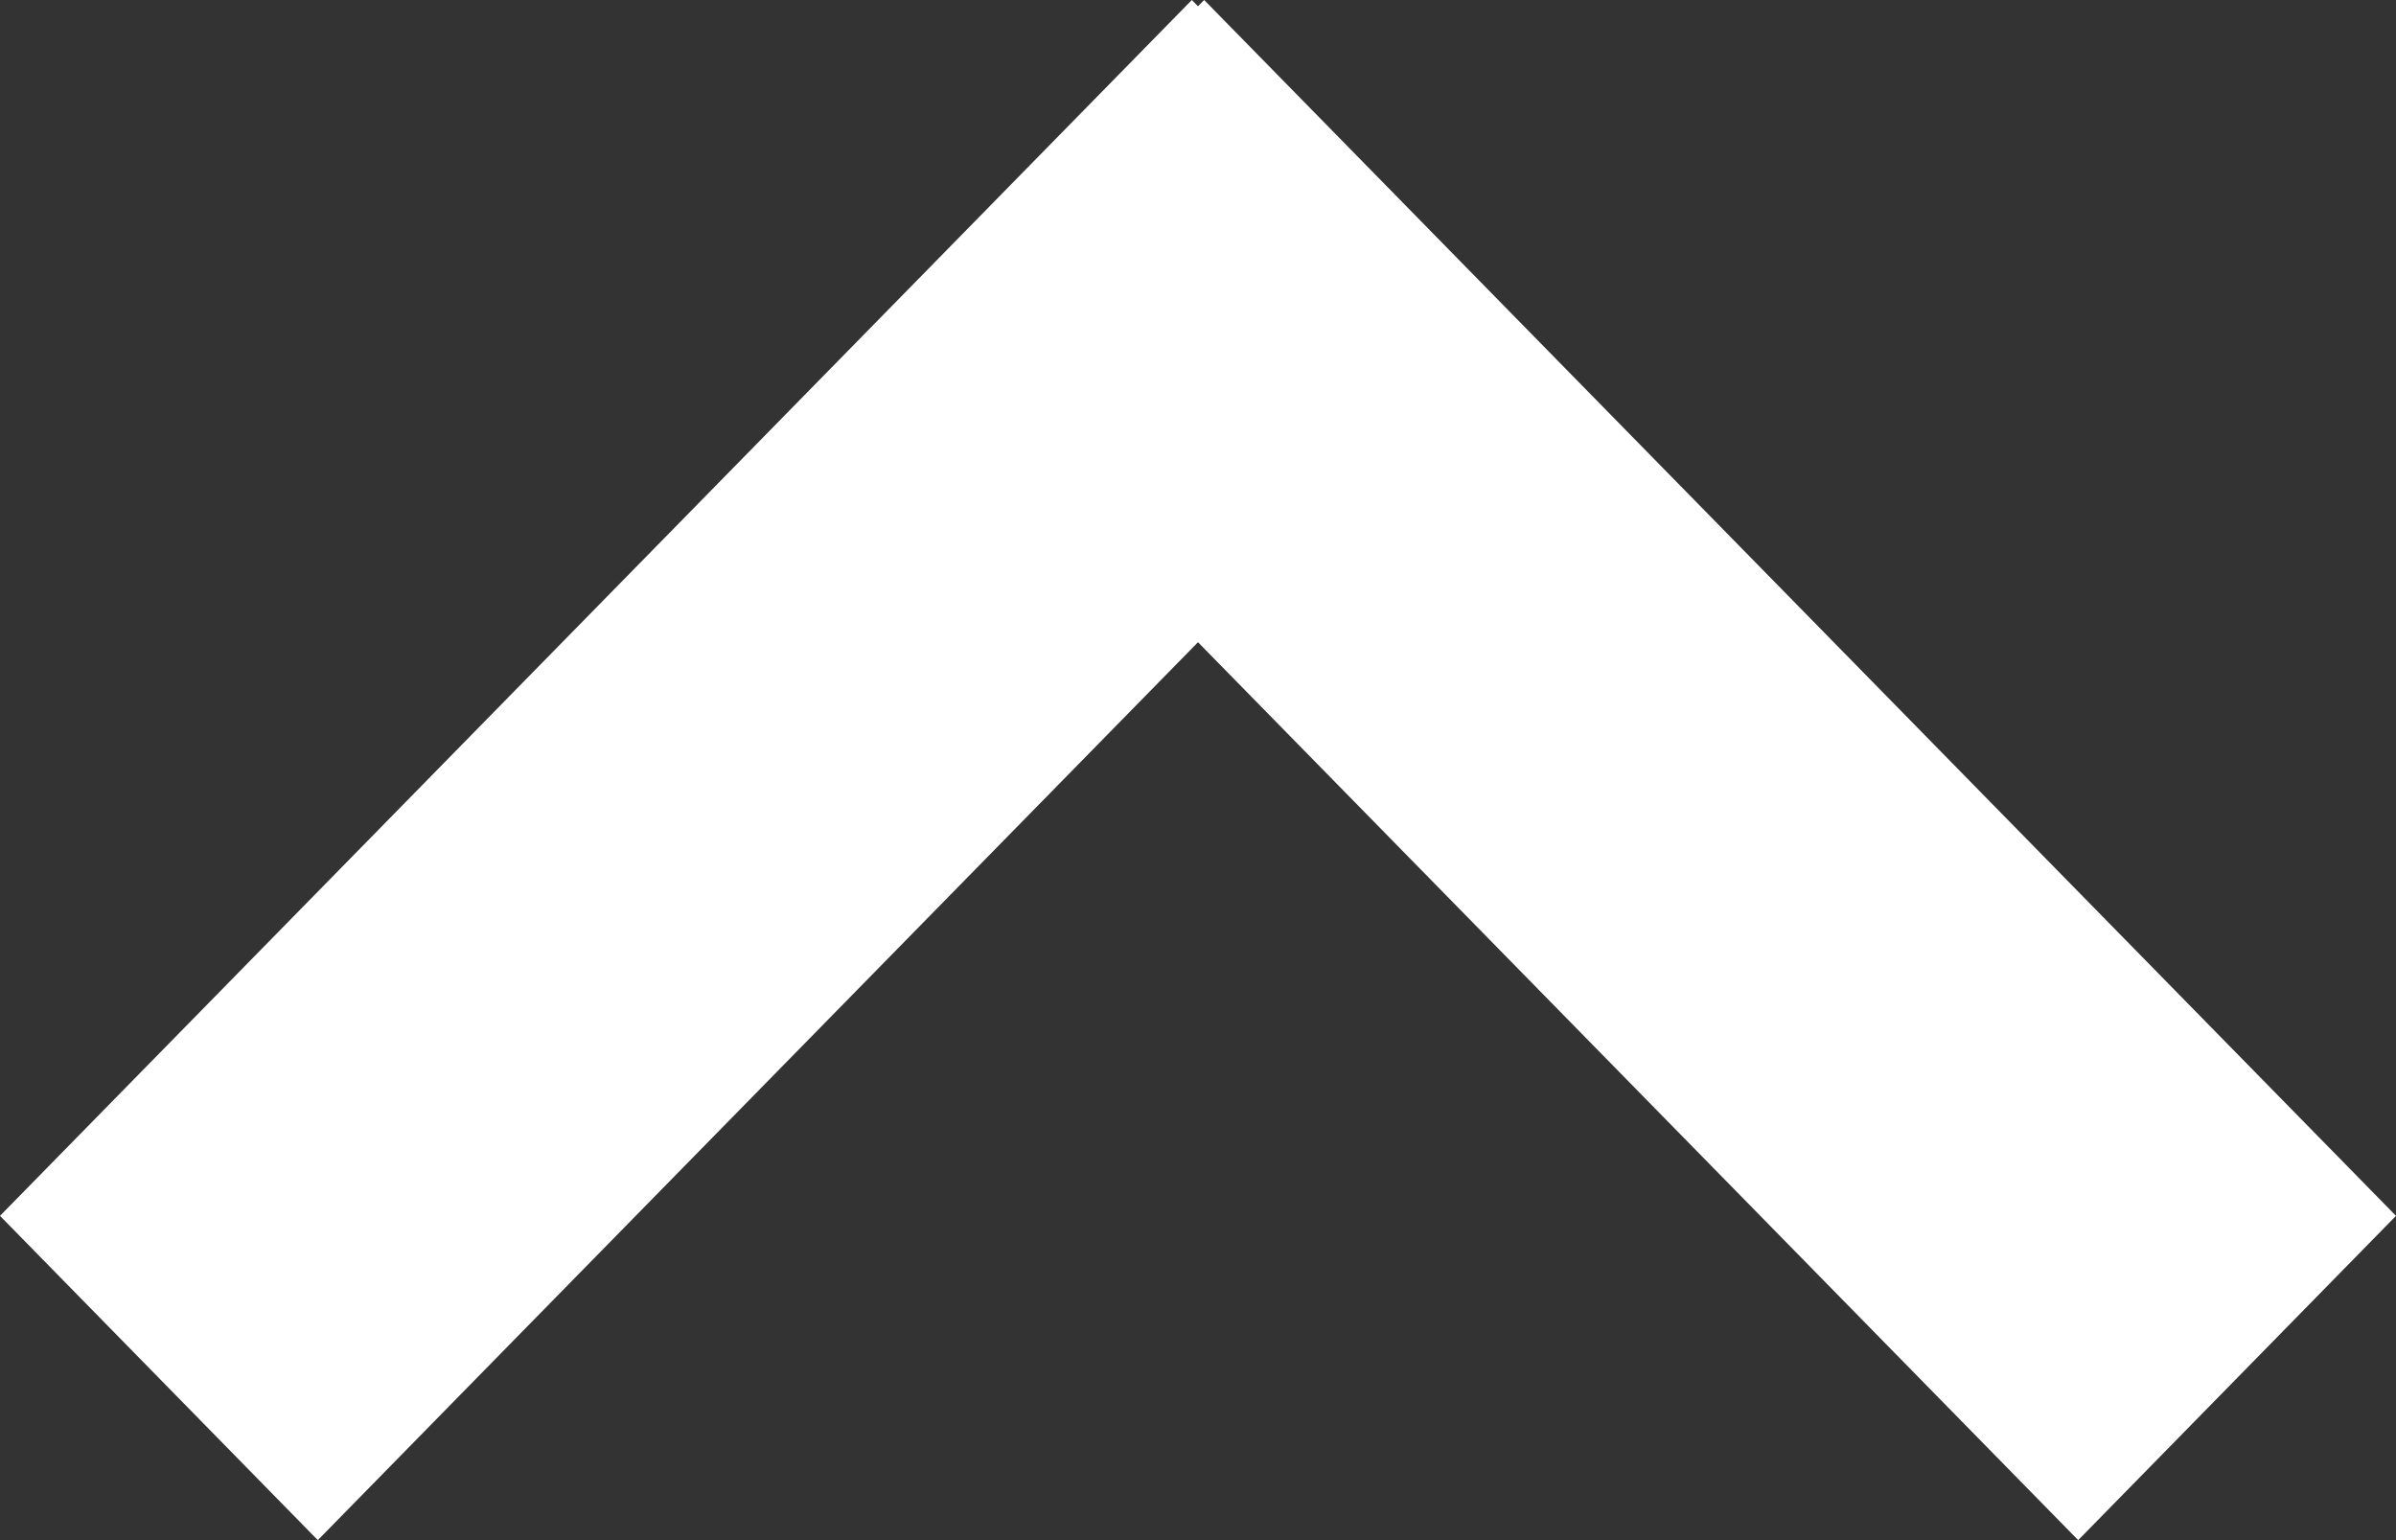 <svg width="14" height="9" viewBox="0 0 14 9" fill="none" xmlns="http://www.w3.org/2000/svg">
<rect x="0" y="0" width="14" height="9" fill="#333333" stroke="none"/>
<path d="M14 7.105L12.143 9L5.179 1.895L7.036 0L14 7.105Z" fill="white"/>
<path d="M0 7.105L1.857 9L8.821 1.895L6.964 0L0 7.105Z" fill="white"/>
</svg>
